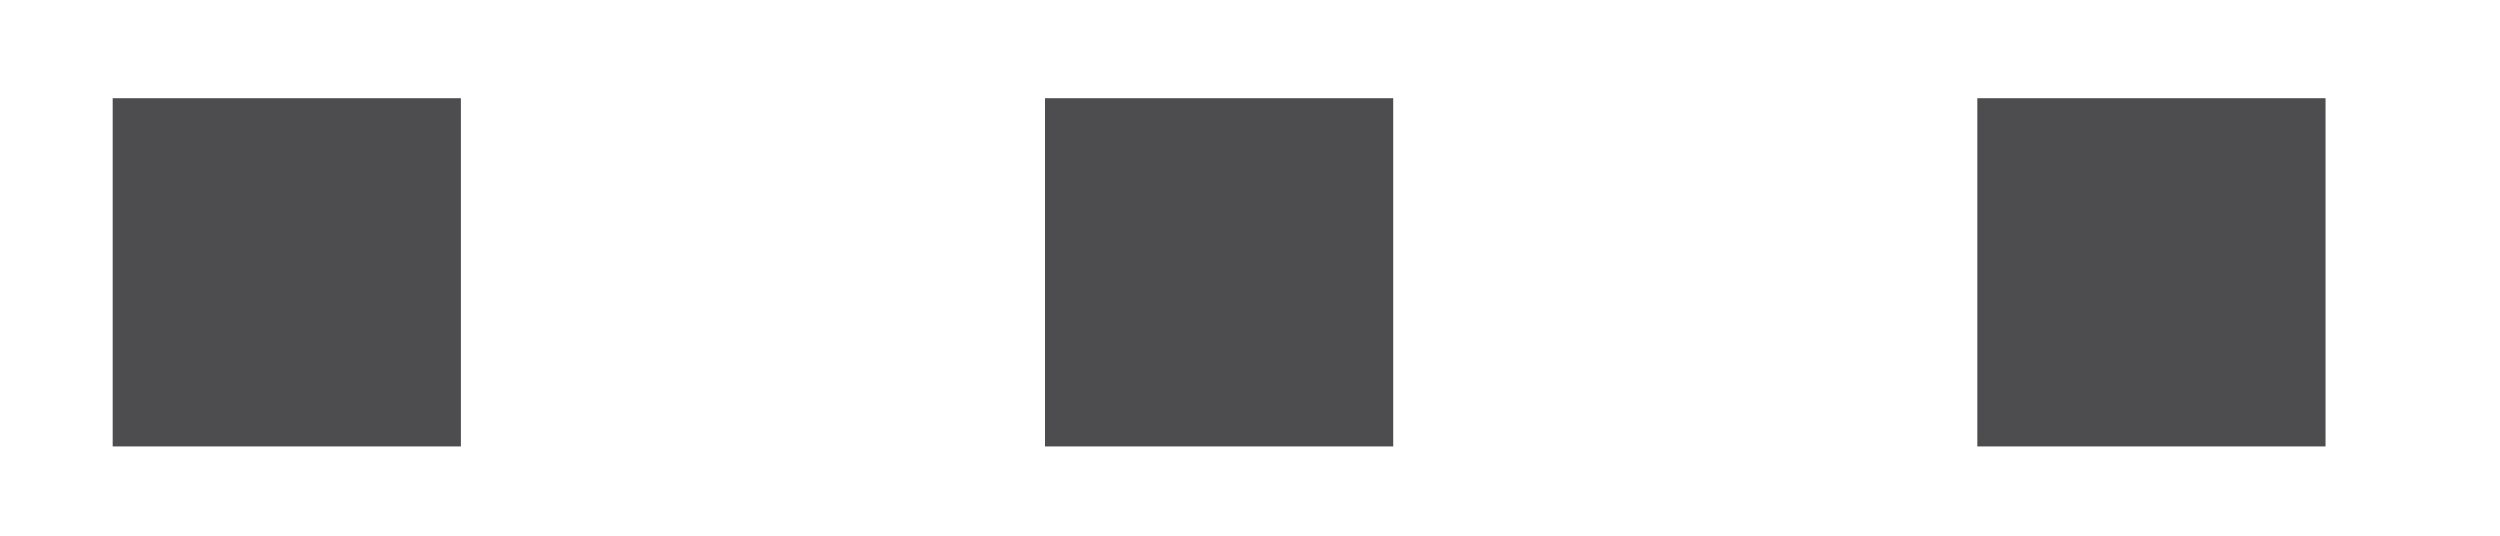 <svg width="14" height="3" viewBox="0 0 14 3" fill="none" xmlns="http://www.w3.org/2000/svg">
<path d="M2.581 0.55V2.5H0.631V0.55H2.581ZM7.802 0.55V2.5H5.852V0.55H7.802ZM13.023 0.55V2.5H11.073V0.55H13.023Z" fill="#4D4D4F"/>
</svg>

